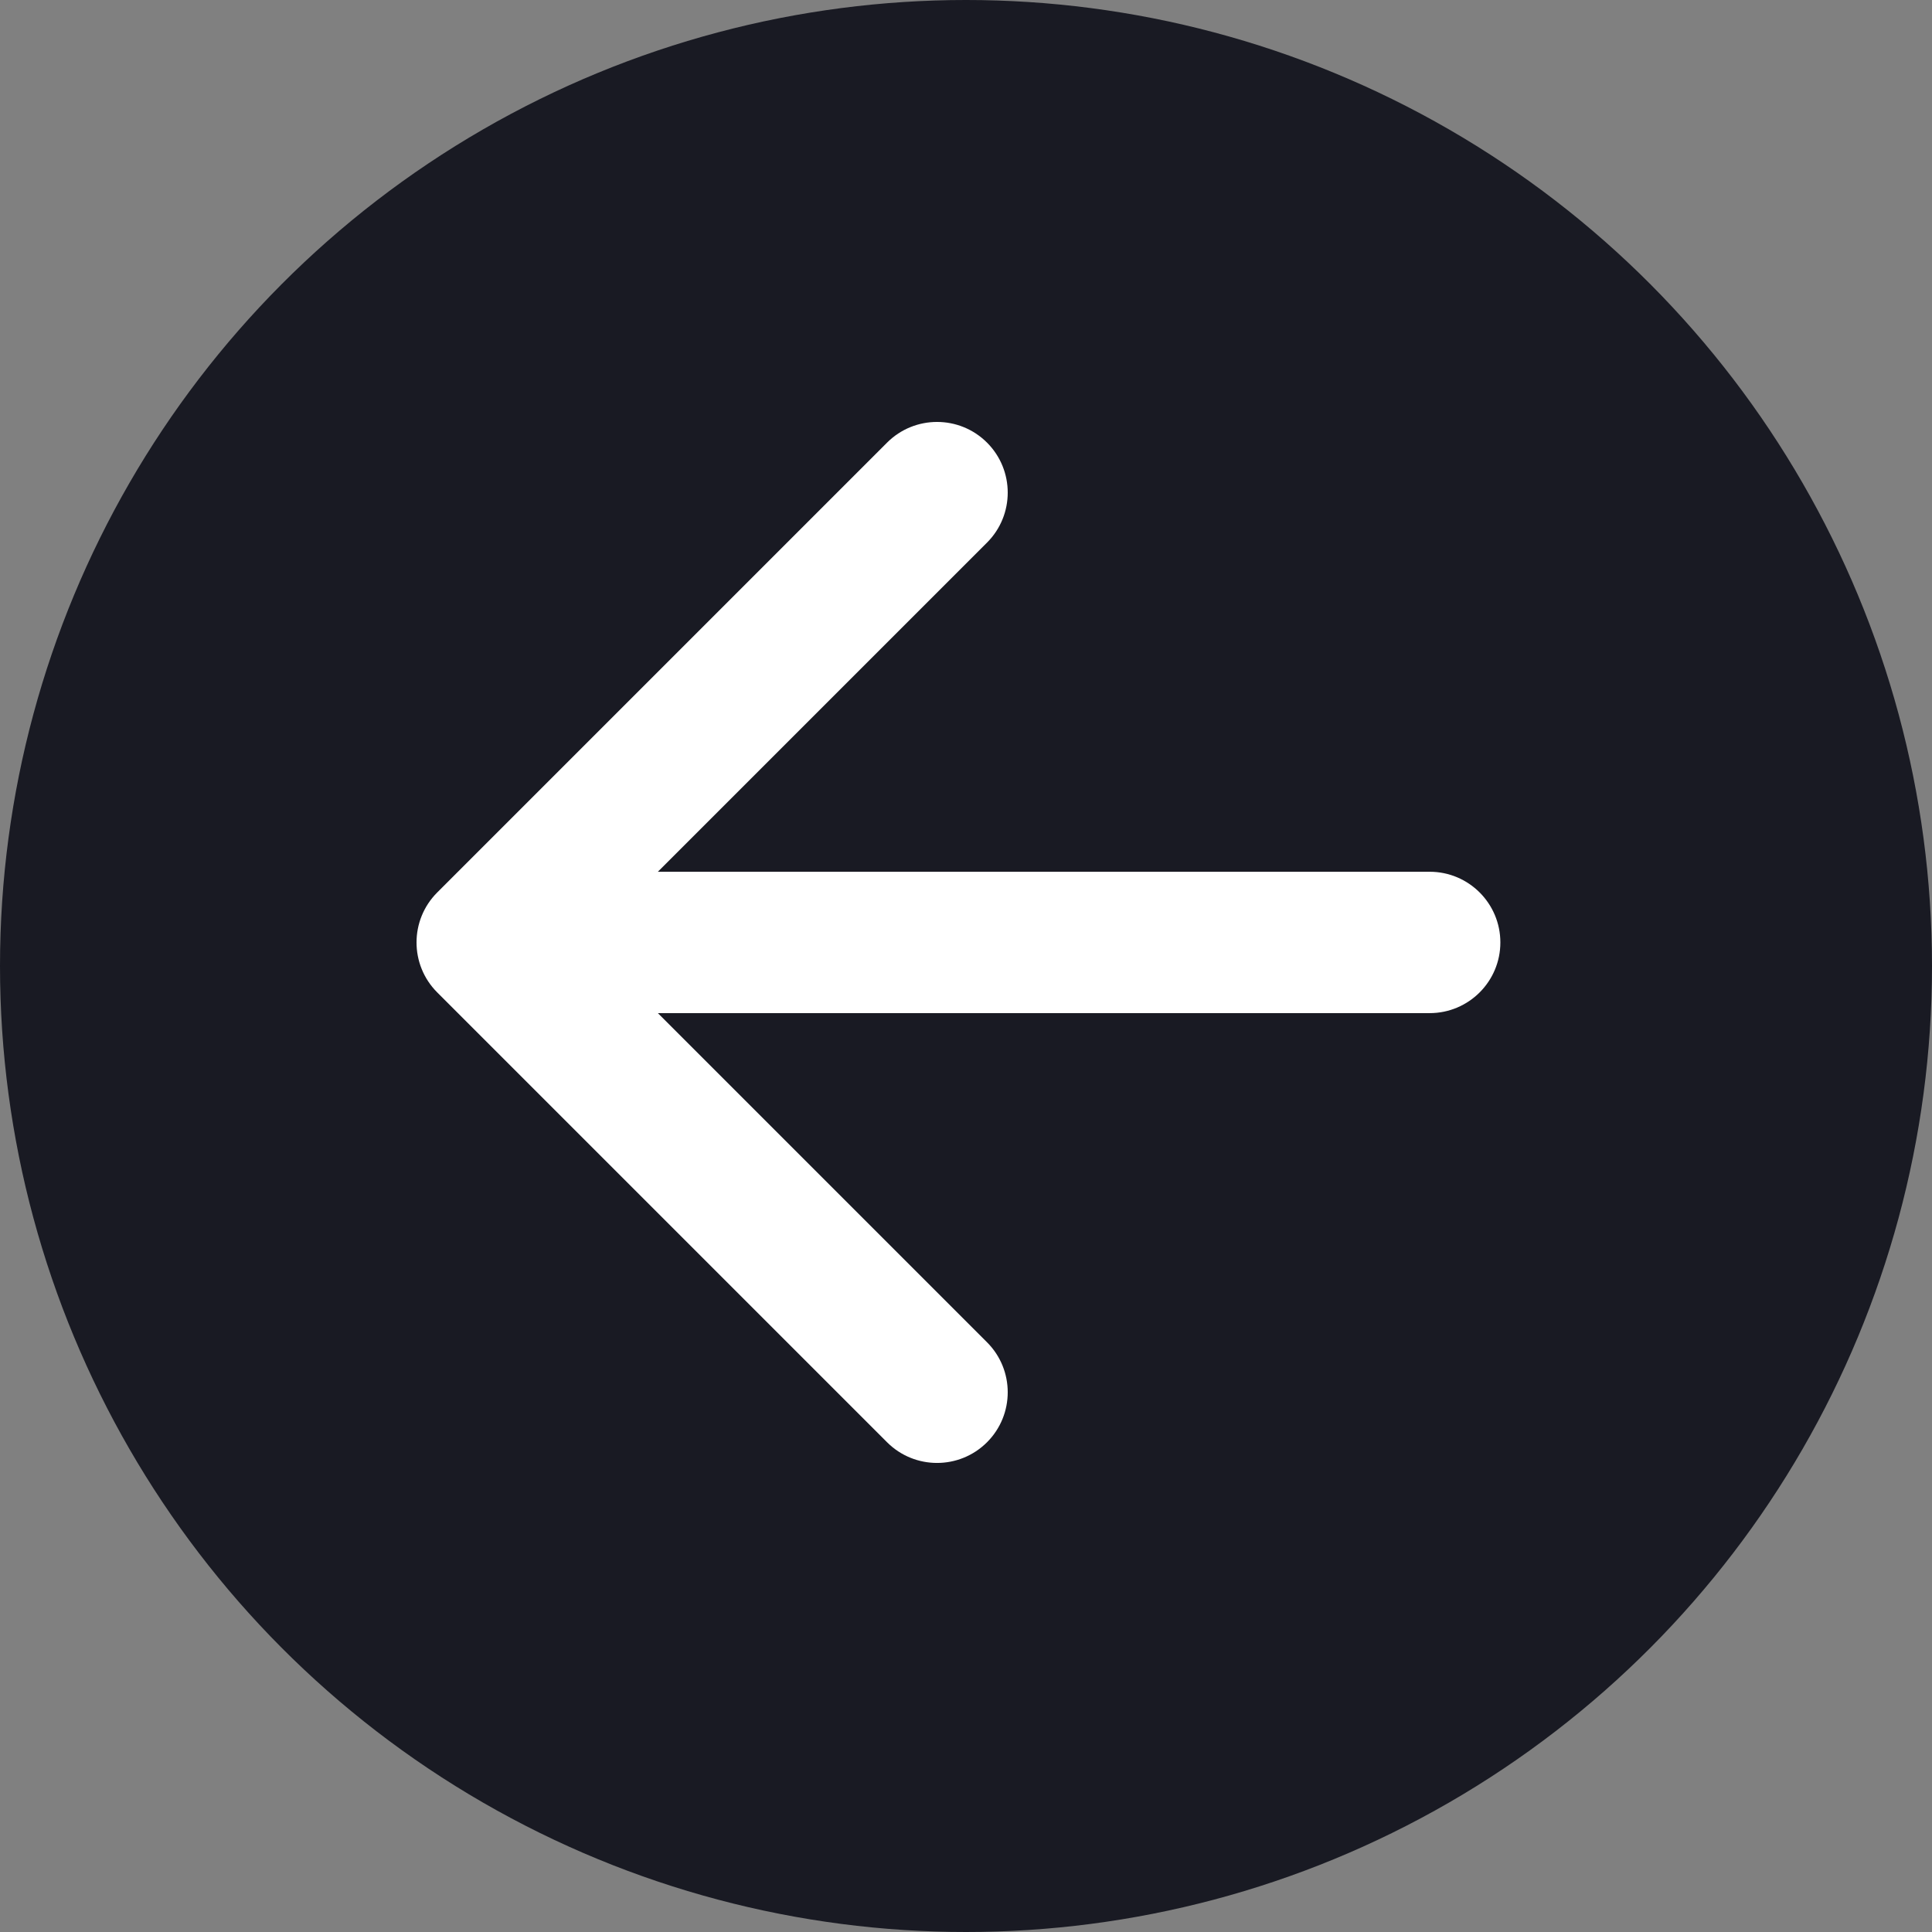 <svg width="41" height="41" viewBox="0 0 41 41" fill="none" xmlns="http://www.w3.org/2000/svg">
<rect x="0" y="0" width="41" height="41" fill="#808080" stroke="none"/>
<circle cx="20.5" cy="20.5" r="20.5" transform="rotate(-180 20.5 20.5)" fill="#191A23"/>
<path d="M30.34 21.5C31.168 21.5 31.84 20.828 31.84 20C31.84 19.172 31.168 18.5 30.34 18.5V21.5ZM9.279 18.939C8.693 19.525 8.693 20.475 9.279 21.061L18.825 30.607C19.411 31.192 20.36 31.192 20.946 30.607C21.532 30.021 21.532 29.071 20.946 28.485L12.461 20L20.946 11.515C21.532 10.929 21.532 9.979 20.946 9.393C20.36 8.808 19.411 8.808 18.825 9.393L9.279 18.939ZM30.34 18.5L10.34 18.5V21.5L30.34 21.5V18.5Z" fill="white"/>
</svg>
